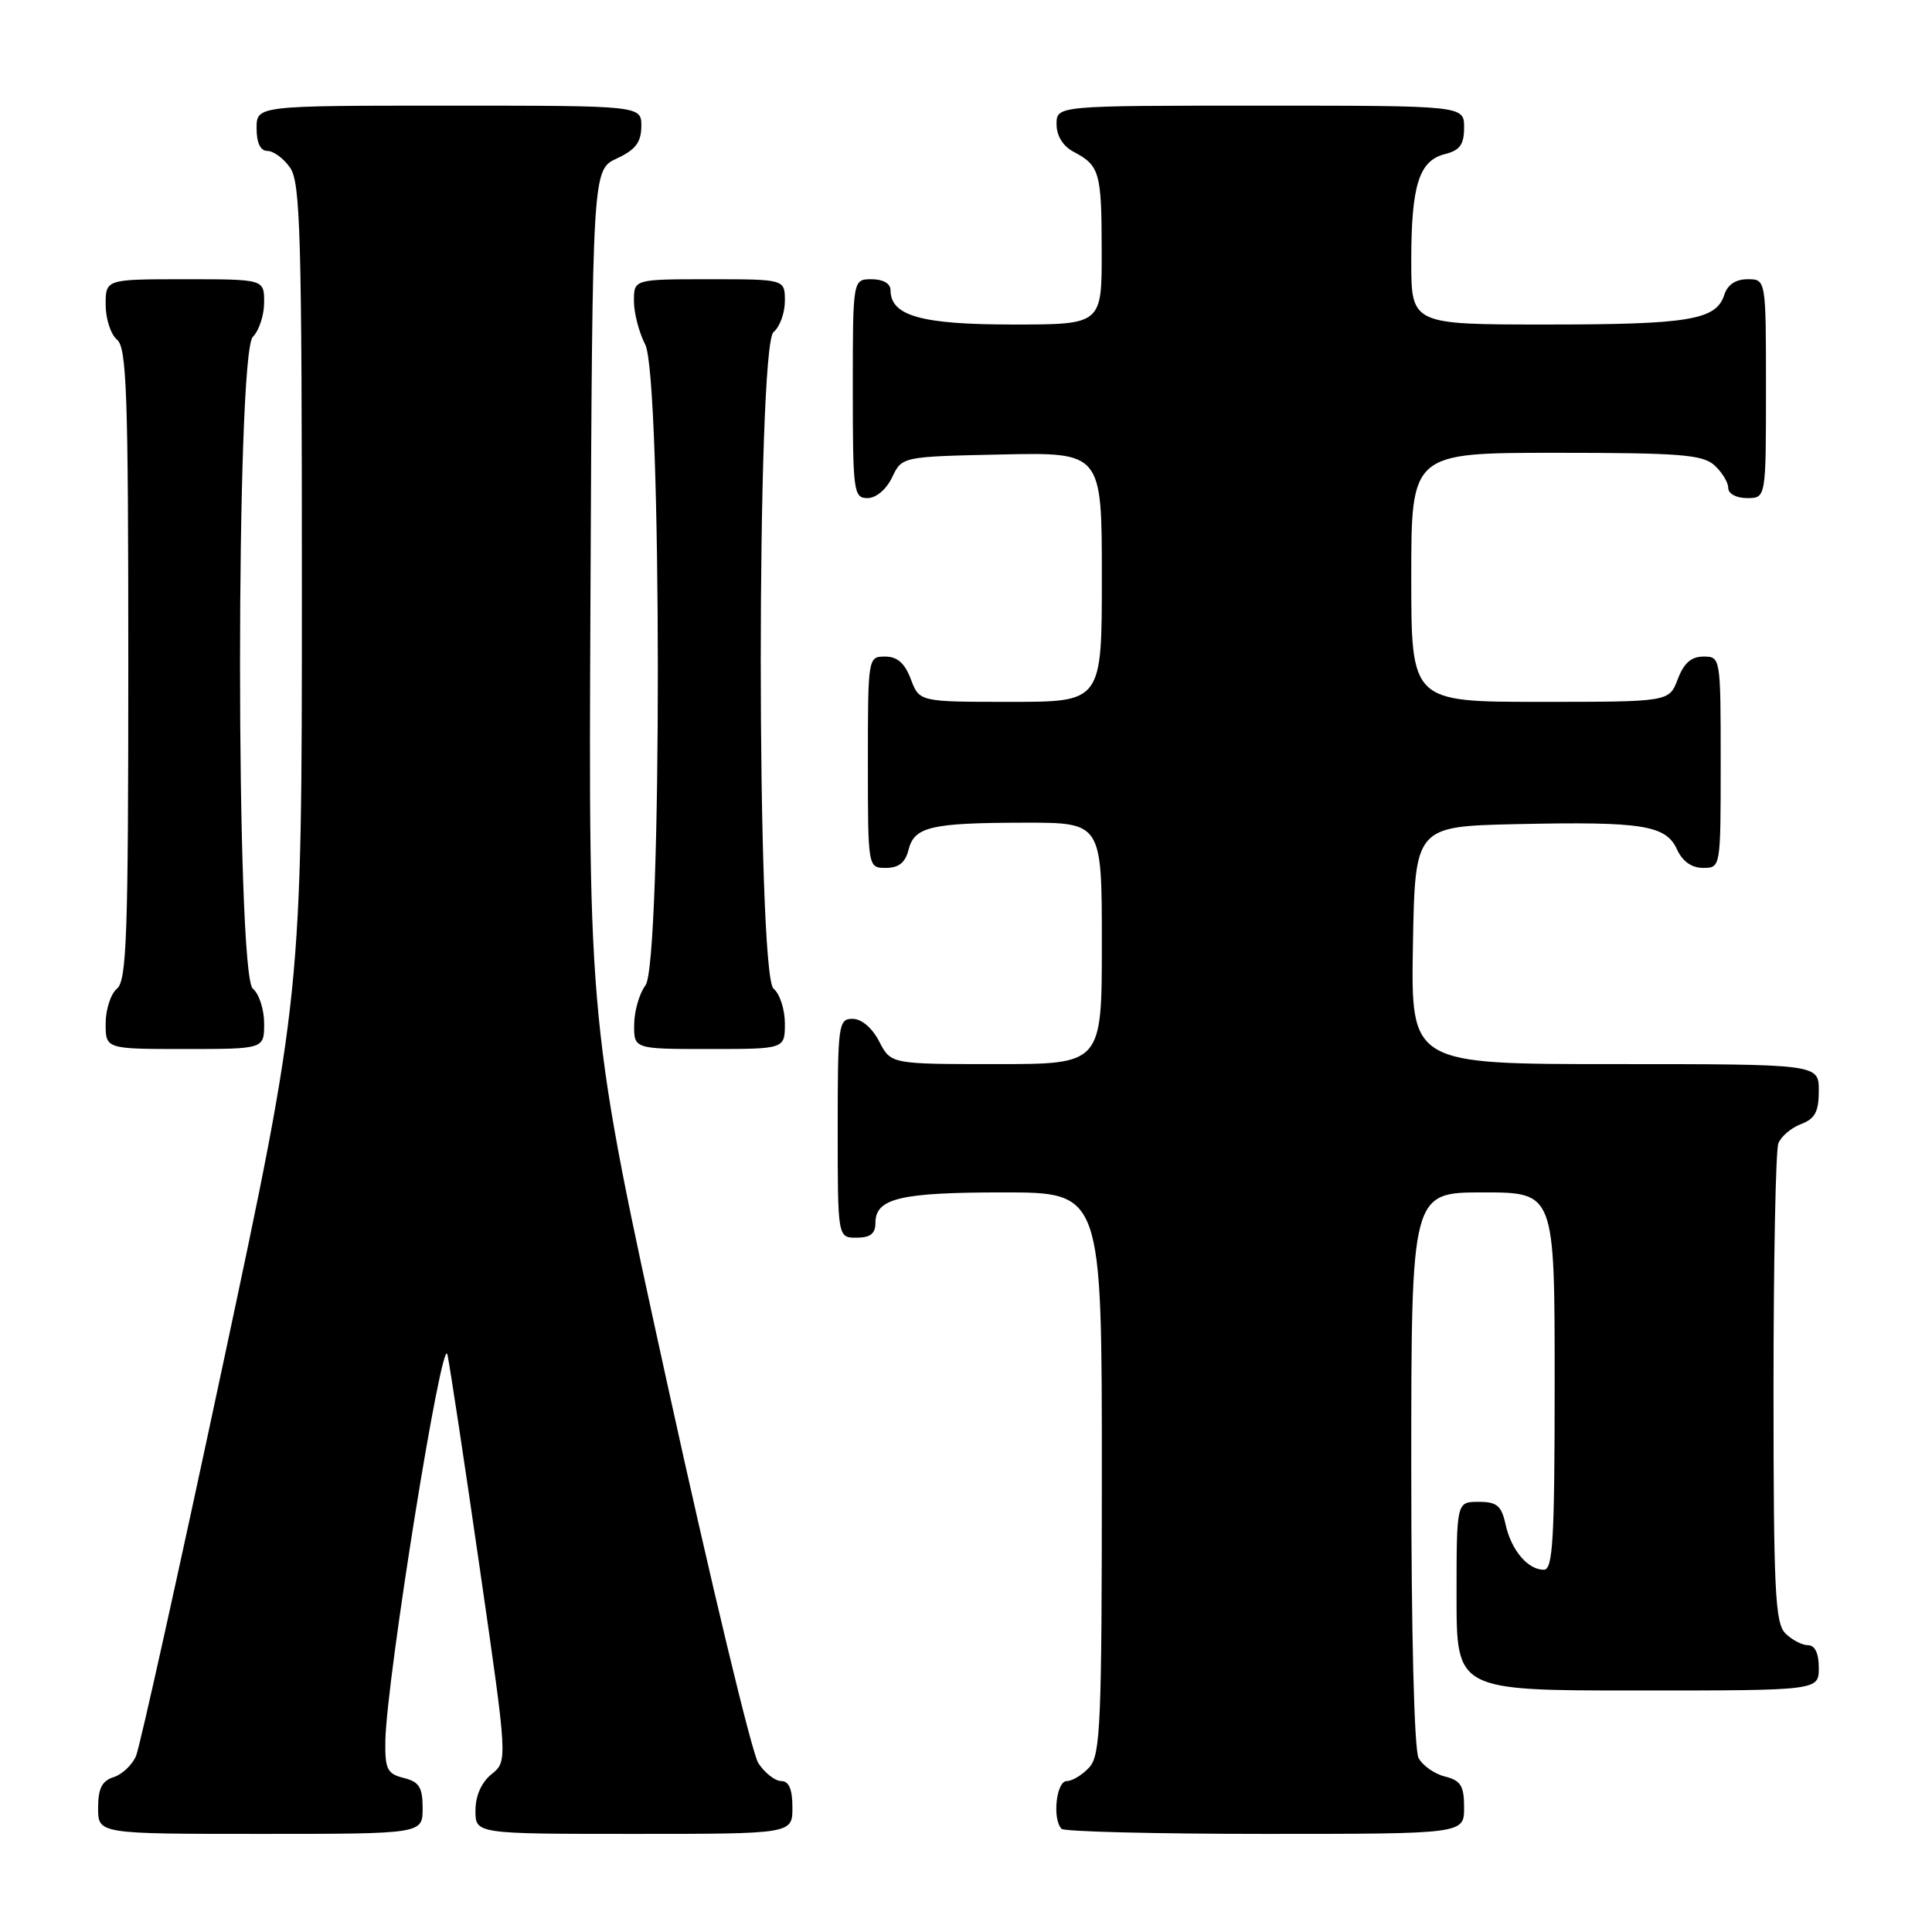 <?xml version="1.0" encoding="UTF-8" standalone="no"?>
<!DOCTYPE svg PUBLIC "-//W3C//DTD SVG 1.1//EN" "http://www.w3.org/Graphics/SVG/1.1/DTD/svg11.dtd" >
<svg xmlns="http://www.w3.org/2000/svg" xmlns:xlink="http://www.w3.org/1999/xlink" version="1.1" viewBox="0 0 256 256">
 <g >
 <path fill="currentColor"
d=" M 56.00 239.61 C 56.00 236.82 55.55 236.10 53.50 235.59 C 51.31 235.04 51.01 234.43 51.06 230.73 C 51.19 222.61 58.62 176.32 59.29 179.50 C 59.64 181.15 61.57 193.94 63.59 207.93 C 67.27 233.37 67.27 233.37 65.13 235.09 C 63.79 236.18 63.00 237.96 63.00 239.91 C 63.00 243.00 63.00 243.00 84.00 243.00 C 105.00 243.00 105.00 243.00 105.00 239.50 C 105.00 237.08 104.54 236.00 103.52 236.00 C 102.71 236.00 101.34 234.93 100.48 233.62 C 99.63 232.31 94.21 209.75 88.45 183.50 C 77.98 135.77 77.98 135.77 78.24 79.13 C 78.50 22.50 78.50 22.50 81.73 21.00 C 84.21 19.85 84.96 18.86 84.98 16.75 C 85.00 14.00 85.00 14.00 59.50 14.00 C 34.00 14.00 34.00 14.00 34.00 17.00 C 34.00 18.95 34.51 20.00 35.44 20.00 C 36.24 20.00 37.59 21.00 38.44 22.22 C 39.81 24.17 40.00 31.16 40.00 78.09 C 40.00 131.74 40.00 131.74 29.47 181.12 C 23.68 208.28 18.53 231.47 18.03 232.66 C 17.53 233.85 16.19 235.12 15.06 235.48 C 13.51 235.97 13.00 236.98 13.00 239.57 C 13.00 243.00 13.00 243.00 34.50 243.00 C 56.00 243.00 56.00 243.00 56.00 239.61 Z  M 194.00 239.52 C 194.00 236.63 193.57 235.93 191.47 235.40 C 190.08 235.06 188.51 233.95 187.97 232.95 C 187.39 231.87 187.00 216.37 187.00 194.57 C 187.00 158.00 187.00 158.00 196.50 158.00 C 206.00 158.00 206.00 158.00 206.00 183.00 C 206.00 204.00 205.77 208.00 204.57 208.00 C 202.44 208.00 200.25 205.41 199.50 202.01 C 198.95 199.50 198.35 199.00 195.92 199.00 C 193.00 199.00 193.00 199.00 193.00 211.50 C 193.00 224.00 193.00 224.00 217.00 224.00 C 241.00 224.00 241.00 224.00 241.00 221.00 C 241.00 219.07 240.49 218.00 239.57 218.00 C 238.79 218.00 237.44 217.29 236.57 216.43 C 235.21 215.07 235.00 210.72 235.00 184.01 C 235.00 167.04 235.29 152.42 235.64 151.51 C 235.99 150.59 237.34 149.44 238.64 148.95 C 240.50 148.24 241.00 147.31 241.00 144.52 C 241.00 141.00 241.00 141.00 213.97 141.00 C 186.95 141.00 186.95 141.00 187.22 125.25 C 187.50 109.50 187.50 109.50 201.00 109.20 C 217.62 108.84 220.74 109.33 222.21 112.55 C 222.93 114.13 224.15 115.00 225.66 115.00 C 228.00 115.00 228.00 115.00 228.00 101.00 C 228.00 87.09 227.98 87.00 225.72 87.00 C 224.10 87.00 223.11 87.87 222.31 90.00 C 221.17 93.00 221.17 93.00 204.09 93.00 C 187.00 93.00 187.00 93.00 187.00 76.50 C 187.00 60.00 187.00 60.00 206.17 60.00 C 222.61 60.00 225.60 60.24 227.17 61.65 C 228.18 62.57 229.00 63.92 229.00 64.65 C 229.00 65.42 230.07 66.00 231.50 66.00 C 234.00 66.00 234.00 66.00 234.00 51.50 C 234.00 37.00 234.00 37.00 231.57 37.00 C 229.99 37.00 228.91 37.72 228.48 39.06 C 227.42 42.40 223.83 43.00 204.93 43.00 C 187.00 43.00 187.00 43.00 187.00 34.57 C 187.00 24.54 188.03 21.28 191.46 20.42 C 193.45 19.92 194.00 19.15 194.00 16.89 C 194.00 14.00 194.00 14.00 167.00 14.00 C 140.00 14.00 140.00 14.00 140.00 16.46 C 140.00 18.00 140.85 19.37 142.25 20.11 C 145.72 21.94 145.97 22.82 145.98 33.25 C 146.00 43.00 146.00 43.00 134.22 43.00 C 122.07 43.00 118.00 41.86 118.00 38.44 C 118.00 37.57 117.01 37.00 115.50 37.00 C 113.00 37.00 113.00 37.00 113.00 51.50 C 113.00 65.20 113.11 66.00 114.95 66.00 C 116.08 66.00 117.44 64.86 118.21 63.25 C 119.52 60.50 119.52 60.50 132.76 60.22 C 146.00 59.94 146.00 59.94 146.00 76.47 C 146.00 93.00 146.00 93.00 133.91 93.00 C 121.83 93.00 121.83 93.00 120.69 90.00 C 119.89 87.87 118.90 87.00 117.28 87.00 C 115.02 87.00 115.00 87.09 115.00 101.00 C 115.00 115.00 115.00 115.00 117.39 115.00 C 119.08 115.00 119.96 114.30 120.38 112.62 C 121.15 109.54 123.32 109.03 135.75 109.01 C 146.00 109.00 146.00 109.00 146.00 125.00 C 146.00 141.00 146.00 141.00 132.03 141.00 C 118.05 141.00 118.05 141.00 116.50 138.00 C 115.57 136.20 114.16 135.00 112.97 135.00 C 111.10 135.00 111.00 135.73 111.00 149.50 C 111.00 164.00 111.00 164.00 113.50 164.00 C 115.32 164.00 116.00 163.46 116.00 162.04 C 116.00 158.78 119.26 158.00 132.93 158.00 C 146.00 158.00 146.00 158.00 146.00 195.17 C 146.00 228.36 145.82 232.54 144.35 234.17 C 143.43 235.18 142.08 236.00 141.35 236.00 C 139.96 236.00 139.41 241.08 140.67 242.33 C 141.03 242.70 153.18 243.00 167.67 243.00 C 194.00 243.00 194.00 243.00 194.00 239.52 Z  M 35.00 135.62 C 35.00 133.76 34.33 131.68 33.50 131.00 C 31.24 129.13 31.24 46.90 33.50 44.64 C 34.32 43.82 35.00 41.76 35.00 40.07 C 35.00 37.00 35.00 37.00 24.50 37.00 C 14.00 37.00 14.00 37.00 14.00 40.38 C 14.00 42.24 14.68 44.32 15.50 45.00 C 16.79 46.07 17.00 52.10 17.00 88.00 C 17.00 123.90 16.79 129.93 15.50 131.00 C 14.68 131.68 14.00 133.76 14.00 135.62 C 14.00 139.00 14.00 139.00 24.50 139.00 C 35.00 139.00 35.00 139.00 35.00 135.62 Z  M 104.00 135.62 C 104.00 133.76 103.33 131.68 102.50 131.00 C 100.24 129.13 100.24 45.87 102.50 44.00 C 103.33 43.32 104.00 41.46 104.00 39.88 C 104.00 37.00 104.00 37.00 94.00 37.00 C 84.00 37.00 84.00 37.00 84.00 39.89 C 84.00 41.47 84.67 44.06 85.49 45.64 C 87.70 49.87 87.74 127.64 85.53 130.56 C 84.72 131.63 84.05 133.96 84.03 135.75 C 84.00 139.00 84.00 139.00 94.00 139.00 C 104.00 139.00 104.00 139.00 104.00 135.62 Z "/>
</g>
</svg>
